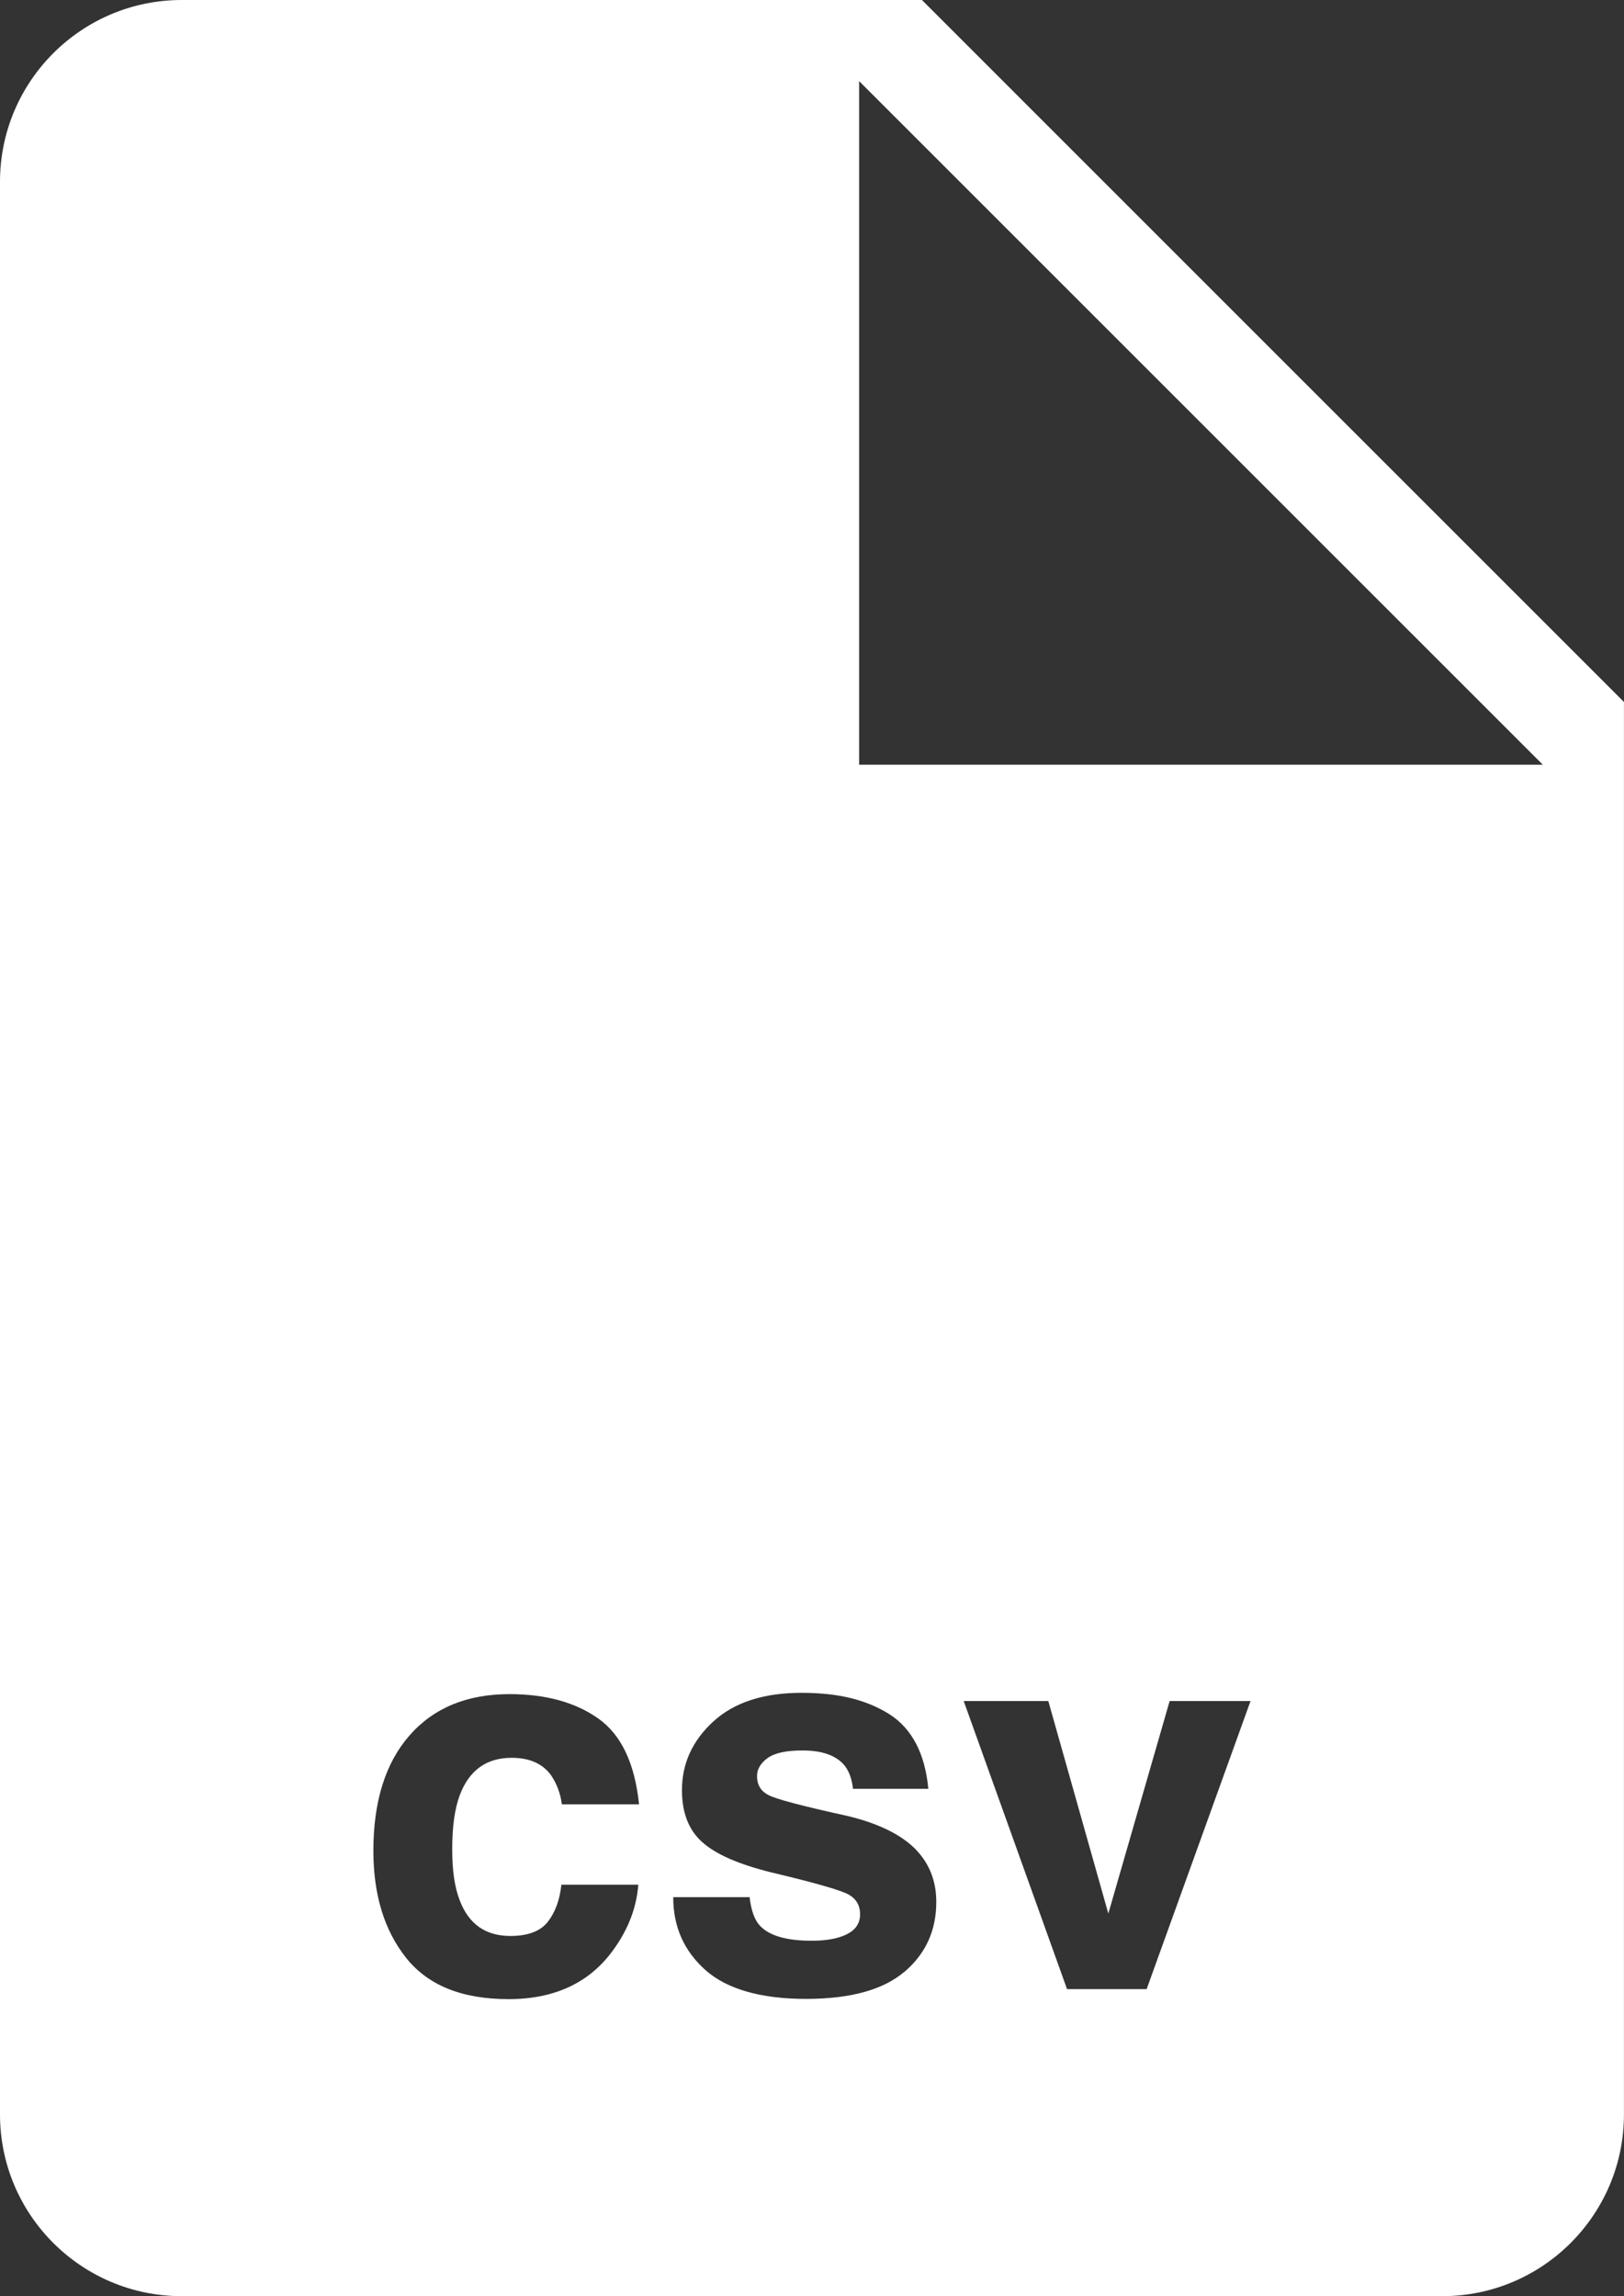 <?xml version="1.0" encoding="UTF-8"?>
<svg id="Calque_2" xmlns="http://www.w3.org/2000/svg" viewBox="0 0 349.35 494.03">
  <rect x="0" y="0" width="349.35" height="494.03" fill="#333333" stroke="none"/>
  <defs>
    <style>
      .cls-1 {
        fill: #fff;
      }
    </style>
  </defs>
  <g id="Calque_1-2" data-name="Calque_1">
    <path class="cls-1" d="M198.32,0H39.11C17.51,0,0,17.51,0,39.11v415.8c0,21.6,17.51,39.11,39.11,39.11h271.12c21.6,0,39.11-17.51,39.11-39.11V151.03L198.32,0ZM98.87,408.79c1.93,5.16,5.57,7.73,10.92,7.73,3.79,0,6.48-1.02,8.07-3.07,1.59-2.05,2.56-4.7,2.9-7.96h16.55c-.38,4.93-2.16,9.59-5.35,13.99-5.08,7.09-12.6,10.63-22.58,10.63s-17.31-2.96-22.01-8.87-7.05-13.59-7.05-23.03c0-10.65,2.6-18.94,7.79-24.85,5.19-5.91,12.36-8.87,21.49-8.87,7.77,0,14.13,1.74,19.08,5.23,4.95,3.49,7.88,9.65,8.79,18.48h-16.6c-.3-2.31-1.08-4.4-2.33-6.26-1.82-2.5-4.64-3.75-8.47-3.75-5.46,0-9.19,2.71-11.2,8.13-1.06,2.88-1.59,6.71-1.59,11.49s.53,8.21,1.59,10.97ZM194.55,424.23c-4.57,3.89-11.63,5.83-21.18,5.83s-16.94-2.06-21.58-6.17c-4.64-4.11-6.97-9.35-6.97-15.72h16.43c.34,2.88,1.08,4.93,2.22,6.14,2.01,2.16,5.72,3.24,11.15,3.24,3.18,0,5.71-.47,7.59-1.42,1.88-.95,2.81-2.37,2.81-4.26s-.76-3.2-2.27-4.15c-1.52-.95-7.15-2.58-16.89-4.89-7.01-1.74-11.96-3.92-14.84-6.54-2.88-2.58-4.32-6.29-4.32-11.15,0-5.72,2.25-10.64,6.74-14.76,4.49-4.11,10.81-6.17,18.96-6.17s14.05,1.54,18.94,4.61c4.85,3.11,7.64,8.45,8.36,16.04h-16.21c-.23-2.09-.82-3.73-1.76-4.95-1.78-2.2-4.81-3.3-9.1-3.3-3.53,0-6.04.55-7.53,1.65-1.5,1.1-2.25,2.39-2.25,3.87,0,1.86.8,3.2,2.39,4.04,1.59.87,7.22,2.37,16.89,4.49,6.44,1.52,11.28,3.81,14.5,6.88,3.18,3.11,4.78,6.99,4.78,11.66,0,6.14-2.28,11.15-6.85,15.04ZM246.66,427.96h-17.12l-22.23-61.98h18.2l12.91,45.72,13.19-45.72h17.4l-22.35,61.98ZM184.81,164.53V17.45c49.03,49.03,98.05,98.05,147.08,147.08h-147.08Z"/>
  </g>
</svg>